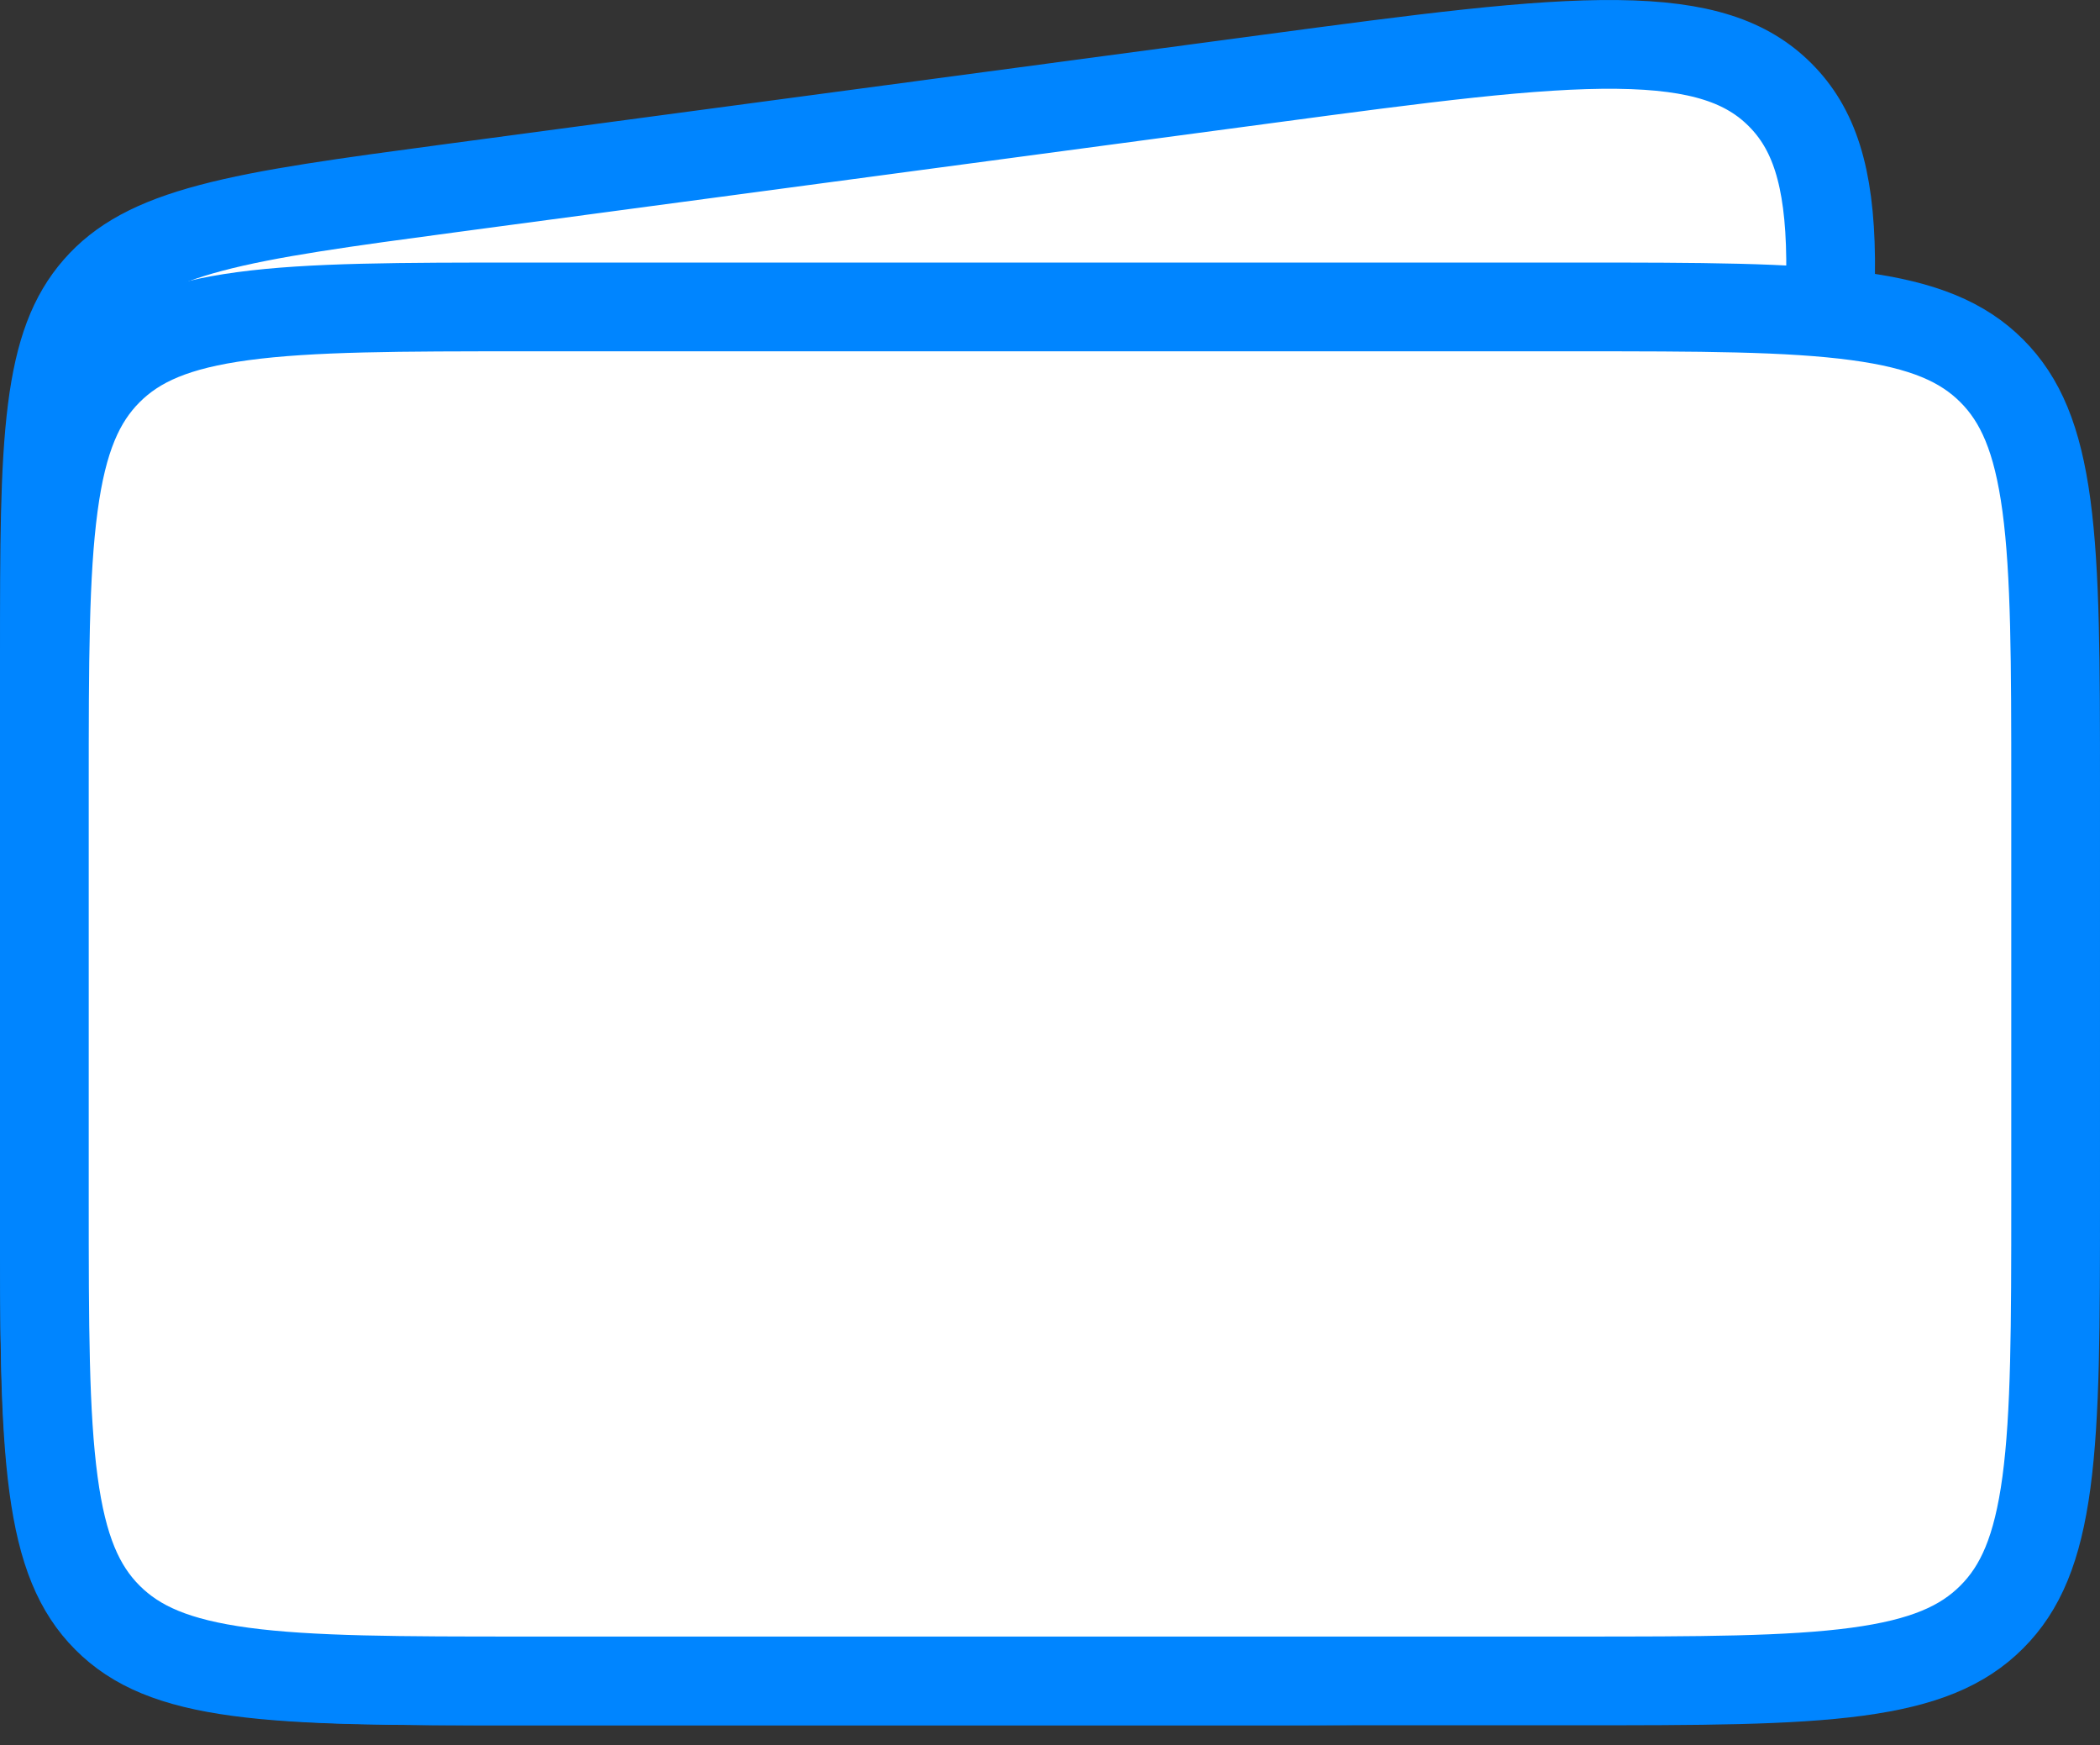 <svg width="71" height="59" viewBox="0 0 71 59" fill="none" xmlns="http://www.w3.org/2000/svg"><rect x="0" y="0" width="71" height="59" fill="#333333" stroke="none"/><path d="M1.5 22.165c0-3.68.003-6.298.257-8.31.25-1.97.721-3.168 1.527-4.091.806-.923 1.925-1.55 3.837-2.057 1.954-.519 4.54-.867 8.176-1.354l27.561-3.686c5.233-.7 8.993-1.199 11.83-1.165 2.799.032 4.384.585 5.504 1.71 1.12 1.125 1.67 2.72 1.7 5.53.03 2.847-.474 6.619-1.178 11.866L57.708 43c-.49 3.641-.84 6.233-1.36 8.19-.508 1.918-1.133 3.04-2.053 3.847-.92.806-2.11 1.277-4.07 1.527-2.003.255-4.61.257-8.273.257H17.398c-4.143 0-7.1-.003-9.345-.306-2.201-.297-3.494-.856-4.443-1.808-.95-.953-1.509-2.251-1.805-4.462-.302-2.253-.305-5.22-.305-9.375V22.165z" fill="#fff" stroke="#0085FF" stroke-width="3"/><path d="M1.5 26.625c0-4.226.003-7.245.312-9.538.302-2.25.874-3.577 1.848-4.552.975-.975 2.301-1.546 4.552-1.848 2.293-.309 5.312-.312 9.538-.312h35.5c4.226 0 7.245.003 9.538.312 2.25.302 3.577.873 4.552 1.848.974.975 1.546 2.301 1.849 4.552.308 2.293.311 5.312.311 9.538v13.946c0 4.227-.003 7.245-.311 9.539-.303 2.25-.874 3.577-1.85 4.551-.974.975-2.3 1.546-4.55 1.849-2.294.308-5.313.311-9.539.311h-35.5c-4.226 0-7.245-.003-9.538-.311-2.25-.303-3.577-.874-4.552-1.849-.974-.974-1.546-2.3-1.848-4.551-.309-2.294-.312-5.312-.312-9.539V26.625z" fill="#fff" stroke="#0085FF" stroke-width="3"/></svg>